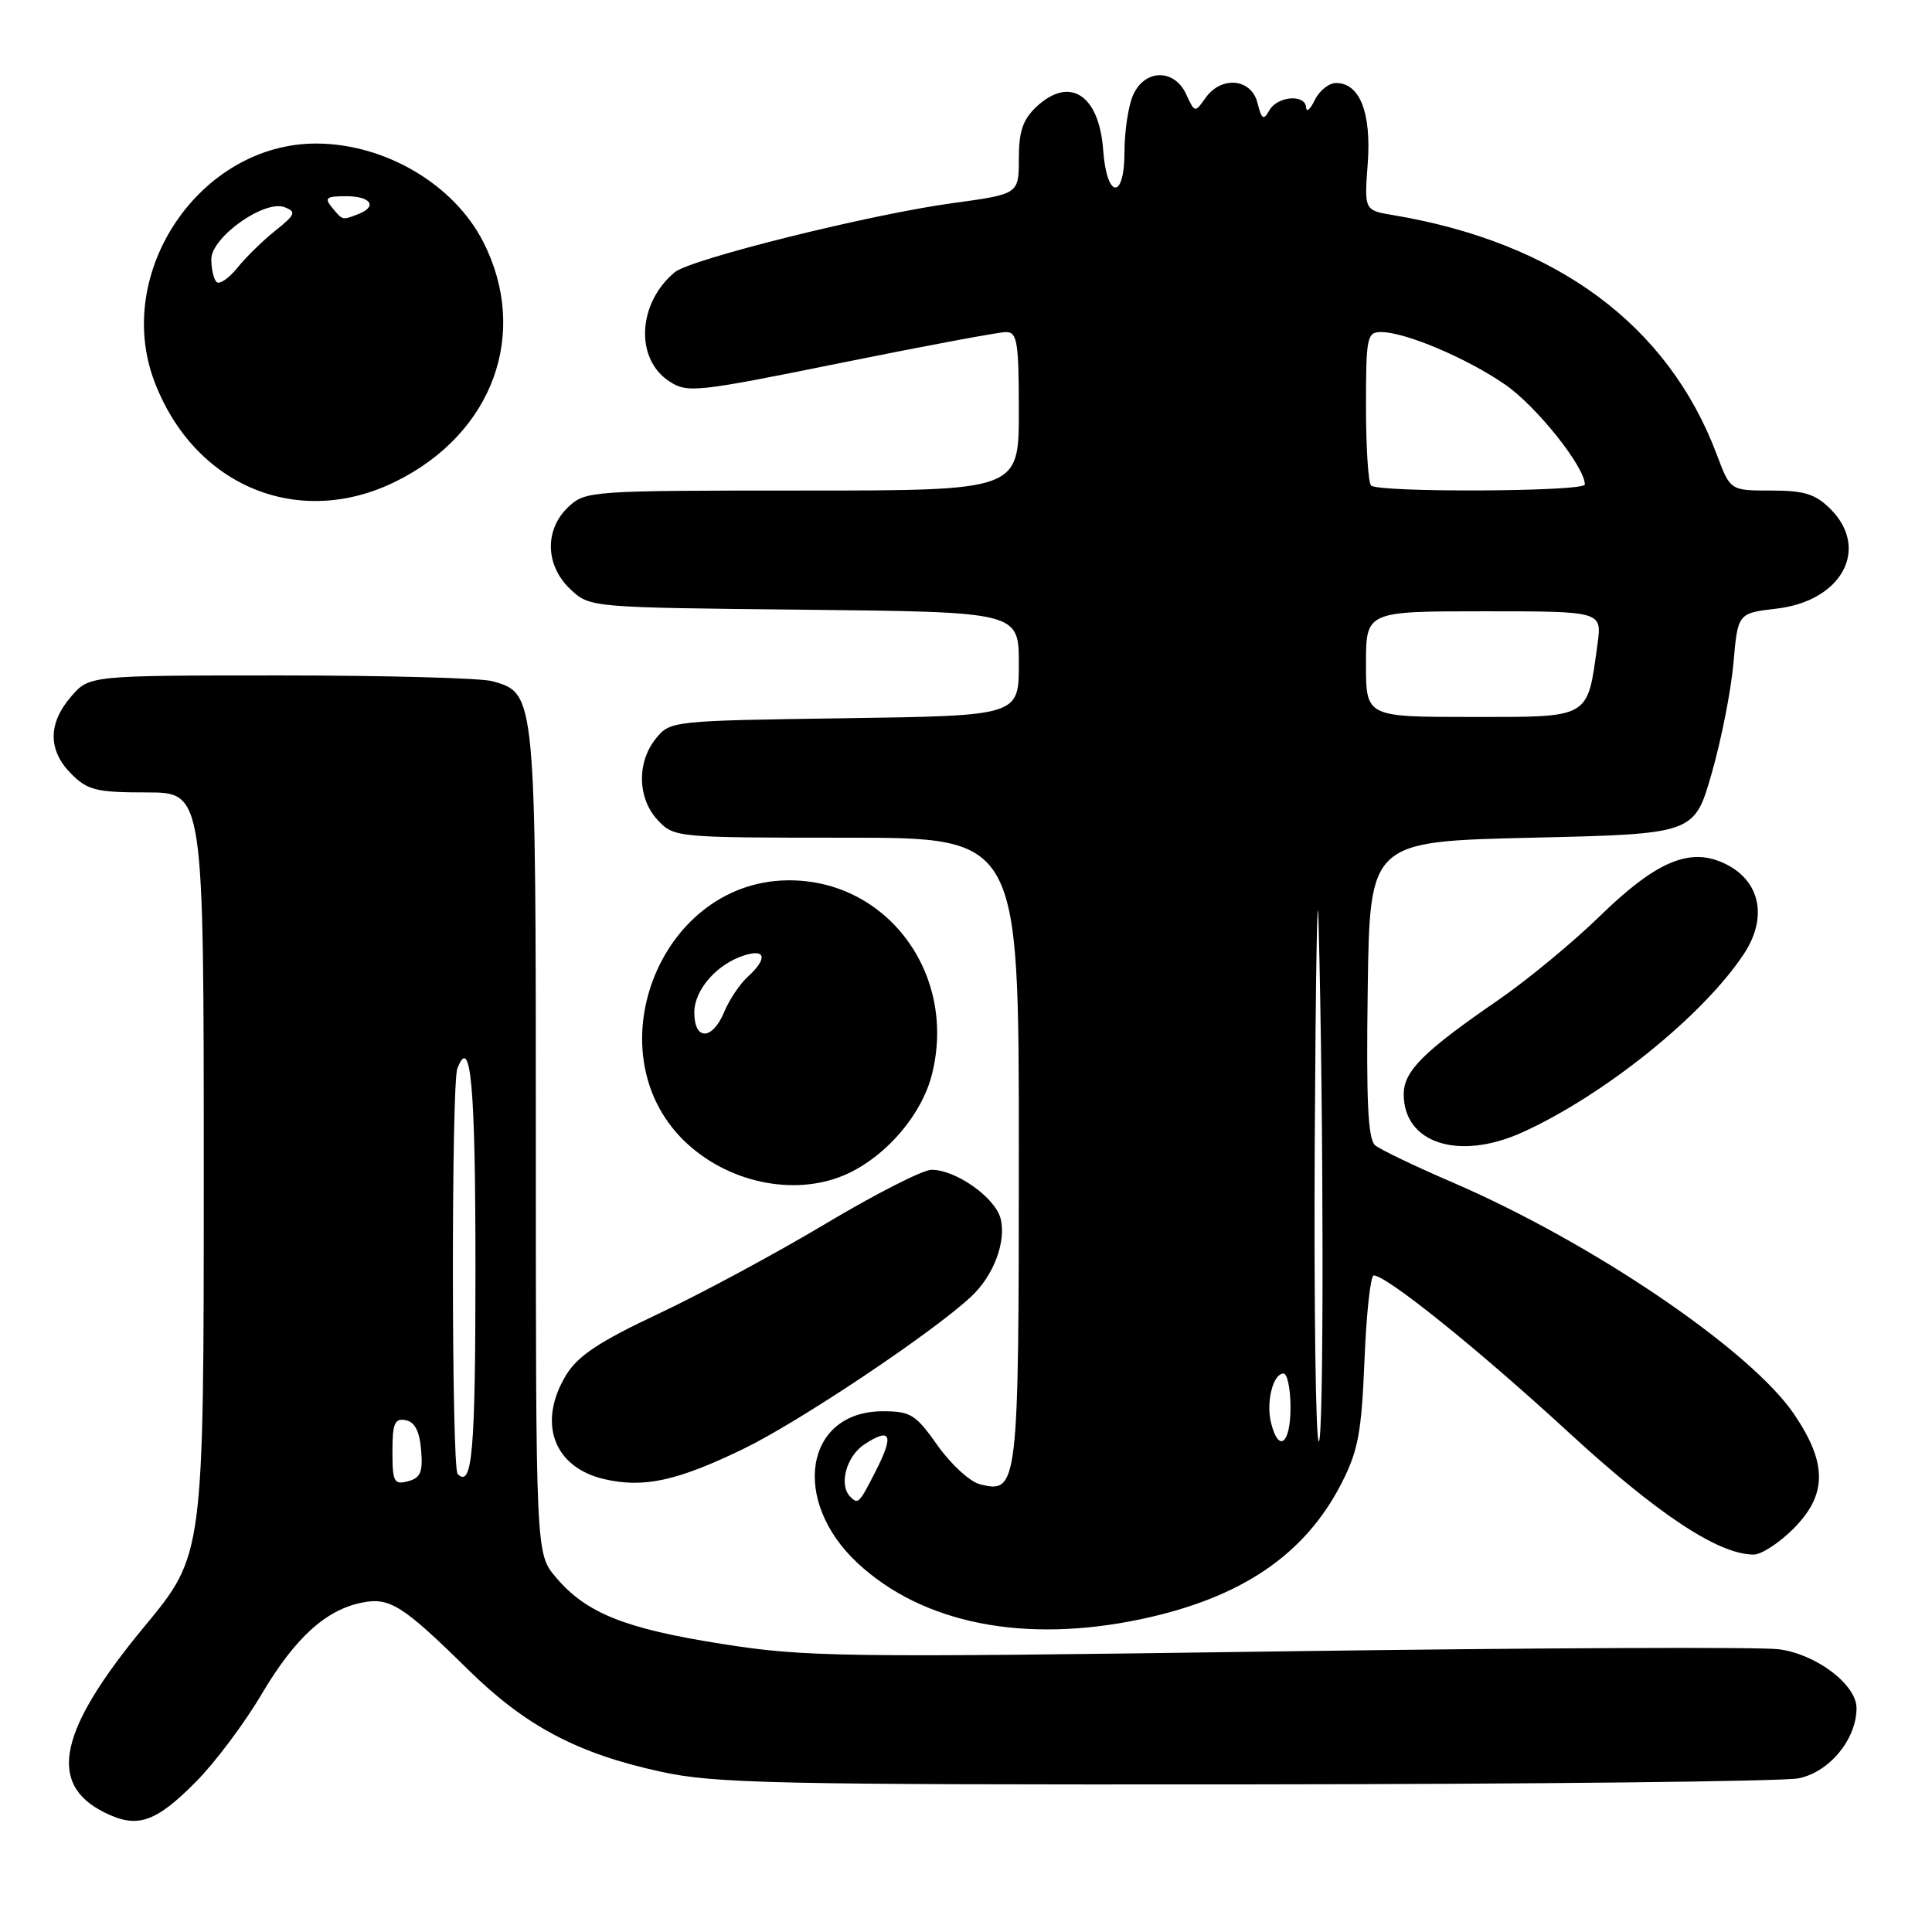 <?xml version="1.0" encoding="UTF-8" standalone="no"?>
<!DOCTYPE svg PUBLIC "-//W3C//DTD SVG 1.1//EN" "http://www.w3.org/Graphics/SVG/1.1/DTD/svg11.dtd" >
<svg xmlns="http://www.w3.org/2000/svg" xmlns:xlink="http://www.w3.org/1999/xlink" version="1.1" viewBox="0 0 256 256">
 <g >
 <path fill="currentColor"
d=" M 25.98 236.08 C 28.48 233.56 32.39 228.35 34.66 224.50 C 39.09 217.02 43.15 213.32 47.98 212.35 C 51.64 211.62 53.39 212.73 62.00 221.21 C 69.60 228.69 76.46 232.34 87.52 234.75 C 94.70 236.33 102.44 236.49 165.00 236.44 C 203.23 236.41 236.21 236.05 238.30 235.64 C 242.39 234.83 245.99 230.48 246.00 226.34 C 246.00 223.24 240.73 219.22 235.75 218.54 C 233.41 218.21 203.60 218.34 169.50 218.82 C 111.43 219.64 106.75 219.58 95.68 217.83 C 82.77 215.80 77.64 213.74 73.63 208.97 C 71.00 205.85 71.00 205.85 71.00 151.37 C 71.00 91.77 71.01 91.88 65.23 90.26 C 63.73 89.84 51.10 89.50 37.16 89.50 C 11.83 89.50 11.83 89.50 9.41 92.31 C 6.33 95.89 6.35 99.44 9.45 102.55 C 11.63 104.72 12.78 105.00 19.45 105.00 C 27.00 105.00 27.00 105.00 27.00 155.51 C 27.00 206.02 27.00 206.02 19.17 215.48 C 7.78 229.23 6.23 236.35 13.80 240.14 C 18.17 242.33 20.57 241.54 25.98 236.08 Z  M 151.23 214.54 C 164.48 211.73 172.90 206.02 177.75 196.56 C 179.96 192.24 180.41 189.85 180.80 180.25 C 181.05 174.06 181.60 169.00 182.02 169.00 C 183.72 169.00 195.86 178.77 207.68 189.64 C 219.59 200.61 227.67 205.97 232.35 205.99 C 233.37 206.00 235.73 204.47 237.60 202.60 C 242.12 198.08 242.16 193.95 237.75 187.42 C 232.02 178.93 211.03 164.68 192.50 156.69 C 187.55 154.56 182.93 152.34 182.23 151.77 C 181.26 150.97 181.02 146.02 181.23 131.11 C 181.50 111.50 181.50 111.50 203.00 111.00 C 224.50 110.50 224.50 110.50 226.80 102.50 C 228.07 98.10 229.37 91.52 229.69 87.87 C 230.27 81.25 230.27 81.25 235.38 80.65 C 244.05 79.65 247.81 72.72 242.55 67.45 C 240.54 65.45 239.09 65.00 234.68 65.00 C 229.27 65.00 229.27 65.00 227.49 60.25 C 221.03 43.06 206.29 32.15 184.63 28.51 C 180.77 27.87 180.77 27.87 181.23 21.68 C 181.73 14.95 180.18 11.00 177.04 11.00 C 176.09 11.00 174.82 12.01 174.22 13.25 C 173.62 14.49 173.10 14.94 173.07 14.25 C 172.97 12.43 169.26 12.72 168.19 14.63 C 167.43 15.99 167.17 15.83 166.62 13.63 C 165.81 10.38 161.80 10.01 159.72 13.00 C 158.34 14.96 158.30 14.95 157.18 12.50 C 155.63 9.10 151.72 9.12 150.16 12.55 C 149.52 13.95 149.00 17.36 149.00 20.13 C 149.00 26.54 146.65 26.37 146.18 19.92 C 145.65 12.54 141.74 10.01 137.31 14.17 C 135.53 15.85 135.00 17.43 135.00 21.03 C 135.00 25.72 135.00 25.72 126.20 26.92 C 115.33 28.40 91.51 34.33 89.41 36.07 C 84.49 40.16 84.11 47.53 88.67 50.52 C 91.09 52.10 92.17 51.99 111.41 48.09 C 122.52 45.84 132.37 44.00 133.30 44.00 C 134.79 44.00 135.00 45.29 135.00 54.50 C 135.00 65.00 135.00 65.00 106.31 65.00 C 78.24 65.00 77.58 65.05 75.31 67.17 C 72.12 70.18 72.24 74.93 75.58 78.08 C 78.16 80.50 78.16 80.50 106.58 80.79 C 135.00 81.09 135.00 81.09 135.00 87.96 C 135.00 94.84 135.00 94.84 111.91 95.17 C 89.04 95.50 88.80 95.52 86.91 97.86 C 84.35 101.02 84.47 105.81 87.17 108.69 C 89.32 110.97 89.61 111.00 112.17 111.00 C 135.00 111.00 135.00 111.00 135.00 152.31 C 135.00 197.06 134.90 197.94 129.87 196.68 C 128.53 196.35 126.00 194.03 124.24 191.54 C 121.34 187.42 120.66 187.00 116.98 187.00 C 106.66 187.00 104.71 198.83 113.66 207.14 C 122.30 215.16 135.78 217.81 151.23 214.54 Z  M 98.50 191.99 C 105.85 188.43 123.51 176.63 128.67 171.82 C 131.65 169.05 133.35 164.55 132.59 161.49 C 131.88 158.69 126.69 155.01 123.43 155.00 C 122.29 155.00 115.99 158.21 109.43 162.13 C 102.87 166.05 92.90 171.42 87.27 174.07 C 79.39 177.78 76.58 179.64 75.02 182.19 C 71.19 188.49 73.33 194.41 80.02 195.98 C 85.27 197.21 89.69 196.25 98.50 191.99 Z  M 112.44 155.46 C 117.60 153.01 122.15 147.63 123.48 142.39 C 126.87 129.04 117.49 116.46 104.30 116.65 C 87.13 116.89 78.42 140.08 91.15 151.63 C 97.05 156.98 105.89 158.57 112.44 155.46 Z  M 201.75 150.03 C 212.60 145.10 225.71 134.54 231.08 126.39 C 234.47 121.25 233.08 116.12 227.74 114.09 C 223.46 112.46 219.07 114.49 212.03 121.35 C 208.44 124.85 202.35 129.88 198.50 132.53 C 188.60 139.34 186.00 141.93 186.00 145.00 C 186.00 151.51 193.32 153.85 201.75 150.03 Z  M 52.50 63.77 C 65.36 57.39 70.18 44.11 64.02 32.03 C 60.13 24.42 51.04 19.06 41.96 19.02 C 26.56 18.96 14.93 36.06 20.48 50.60 C 25.78 64.47 39.62 70.17 52.50 63.77 Z  M 52.00 192.33 C 52.00 188.61 52.29 187.91 53.75 188.18 C 54.96 188.41 55.59 189.63 55.80 192.13 C 56.05 195.07 55.72 195.84 54.05 196.28 C 52.21 196.76 52.00 196.36 52.00 192.33 Z  M 60.64 195.31 C 59.83 194.49 59.79 143.70 60.60 141.59 C 62.38 136.95 63.00 143.75 63.00 168.00 C 63.00 192.39 62.58 197.25 60.64 195.31 Z  M 112.67 198.33 C 111.11 196.78 112.14 192.96 114.53 191.39 C 118.05 189.08 118.49 190.11 116.05 194.90 C 113.83 199.25 113.71 199.37 112.67 198.33 Z  M 168.43 188.57 C 167.73 185.80 168.68 182.00 170.07 182.00 C 170.58 182.00 171.00 184.03 171.00 186.50 C 171.00 191.32 169.43 192.58 168.43 188.57 Z  M 174.21 151.25 C 174.33 129.39 174.55 116.22 174.71 122.00 C 175.40 148.02 175.43 191.00 174.75 191.00 C 174.34 191.00 174.10 173.11 174.21 151.25 Z  M 181.00 88.00 C 181.00 81.00 181.00 81.00 196.64 81.00 C 212.27 81.00 212.27 81.00 211.68 85.32 C 210.31 95.32 210.86 95.00 195.02 95.00 C 181.00 95.00 181.00 95.00 181.00 88.00 Z  M 181.67 64.33 C 181.30 63.97 181.00 59.24 181.00 53.83 C 181.00 44.68 181.14 44.00 182.99 44.00 C 186.20 44.00 194.32 47.43 199.44 50.96 C 203.57 53.80 210.00 61.86 210.00 64.20 C 210.00 65.16 182.63 65.29 181.67 64.33 Z  M 92.00 134.17 C 92.00 131.11 95.05 127.67 98.75 126.55 C 101.50 125.71 101.66 127.09 99.09 129.42 C 98.04 130.37 96.64 132.46 95.97 134.07 C 94.40 137.86 92.00 137.92 92.00 134.17 Z  M 28.69 37.36 C 28.31 36.98 28.00 35.62 28.00 34.35 C 28.00 31.42 35.06 26.42 37.73 27.46 C 39.29 28.07 39.14 28.44 36.50 30.55 C 34.85 31.86 32.57 34.09 31.44 35.50 C 30.31 36.90 29.07 37.74 28.69 37.36 Z  M 44.00 27.50 C 42.94 26.22 43.22 26.00 45.88 26.00 C 49.18 26.00 50.07 27.38 47.42 28.39 C 45.33 29.19 45.43 29.22 44.00 27.50 Z "/>
</g>
</svg>